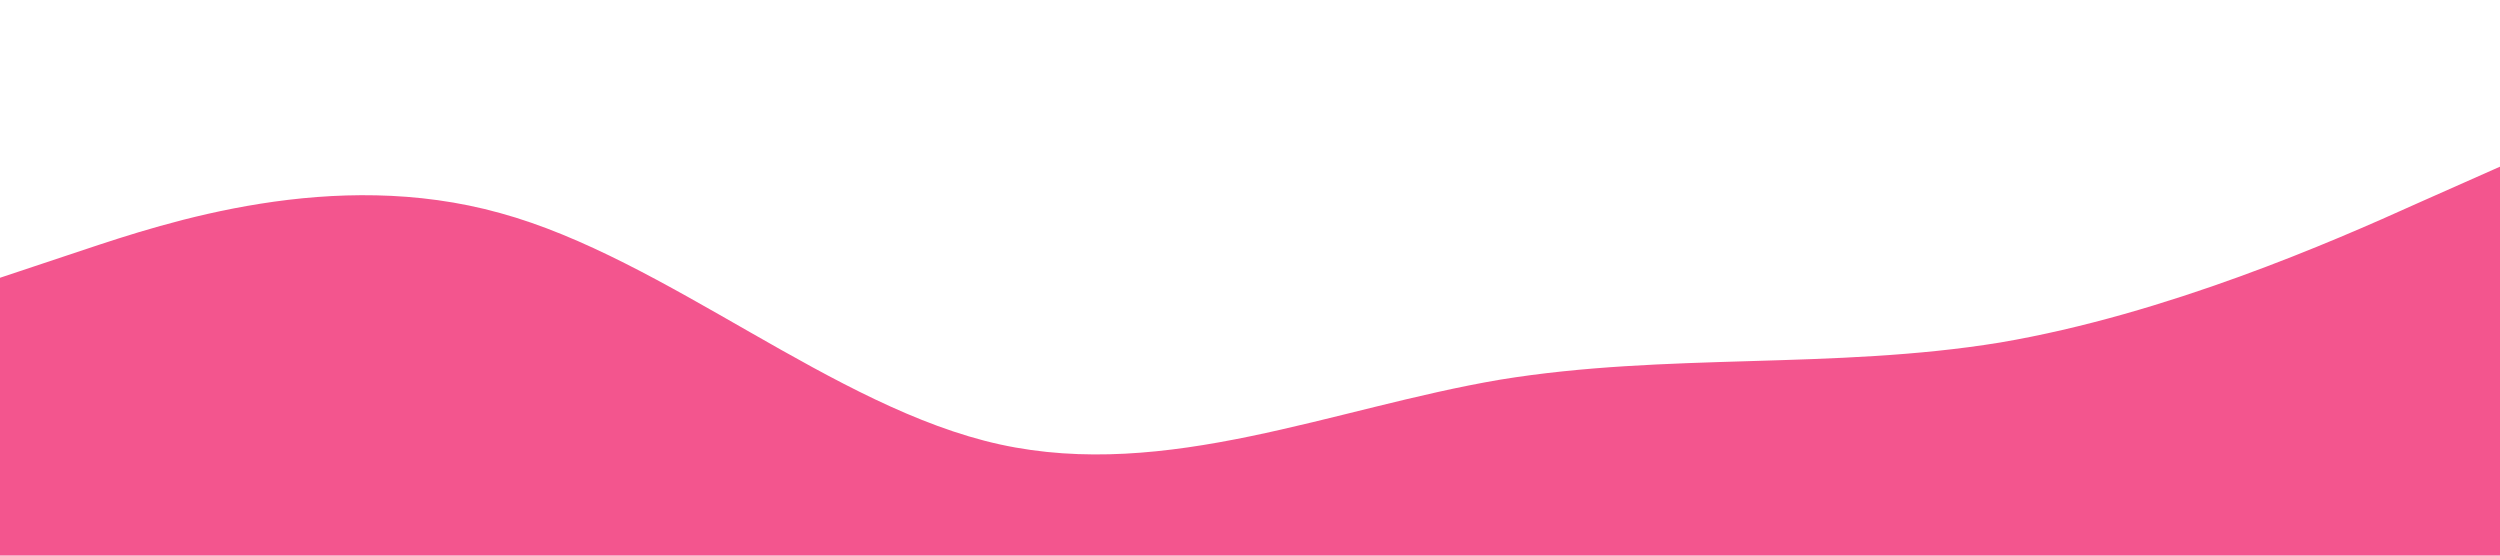 <?xml version="1.0" standalone="no"?><svg xmlns="http://www.w3.org/2000/svg" viewBox="0 0 1440 320"><path fill="#f3558e" fill-opacity="1" d="M0,160L48,144C96,128,192,96,288,122.7C384,149,480,235,576,256C672,277,768,235,864,218.7C960,203,1056,213,1152,197.3C1248,181,1344,139,1392,117.3L1440,96L1440,320L1392,320C1344,320,1248,320,1152,320C1056,320,960,320,864,320C768,320,672,320,576,320C480,320,384,320,288,320C192,320,96,320,48,320L0,320Z"></path></svg>